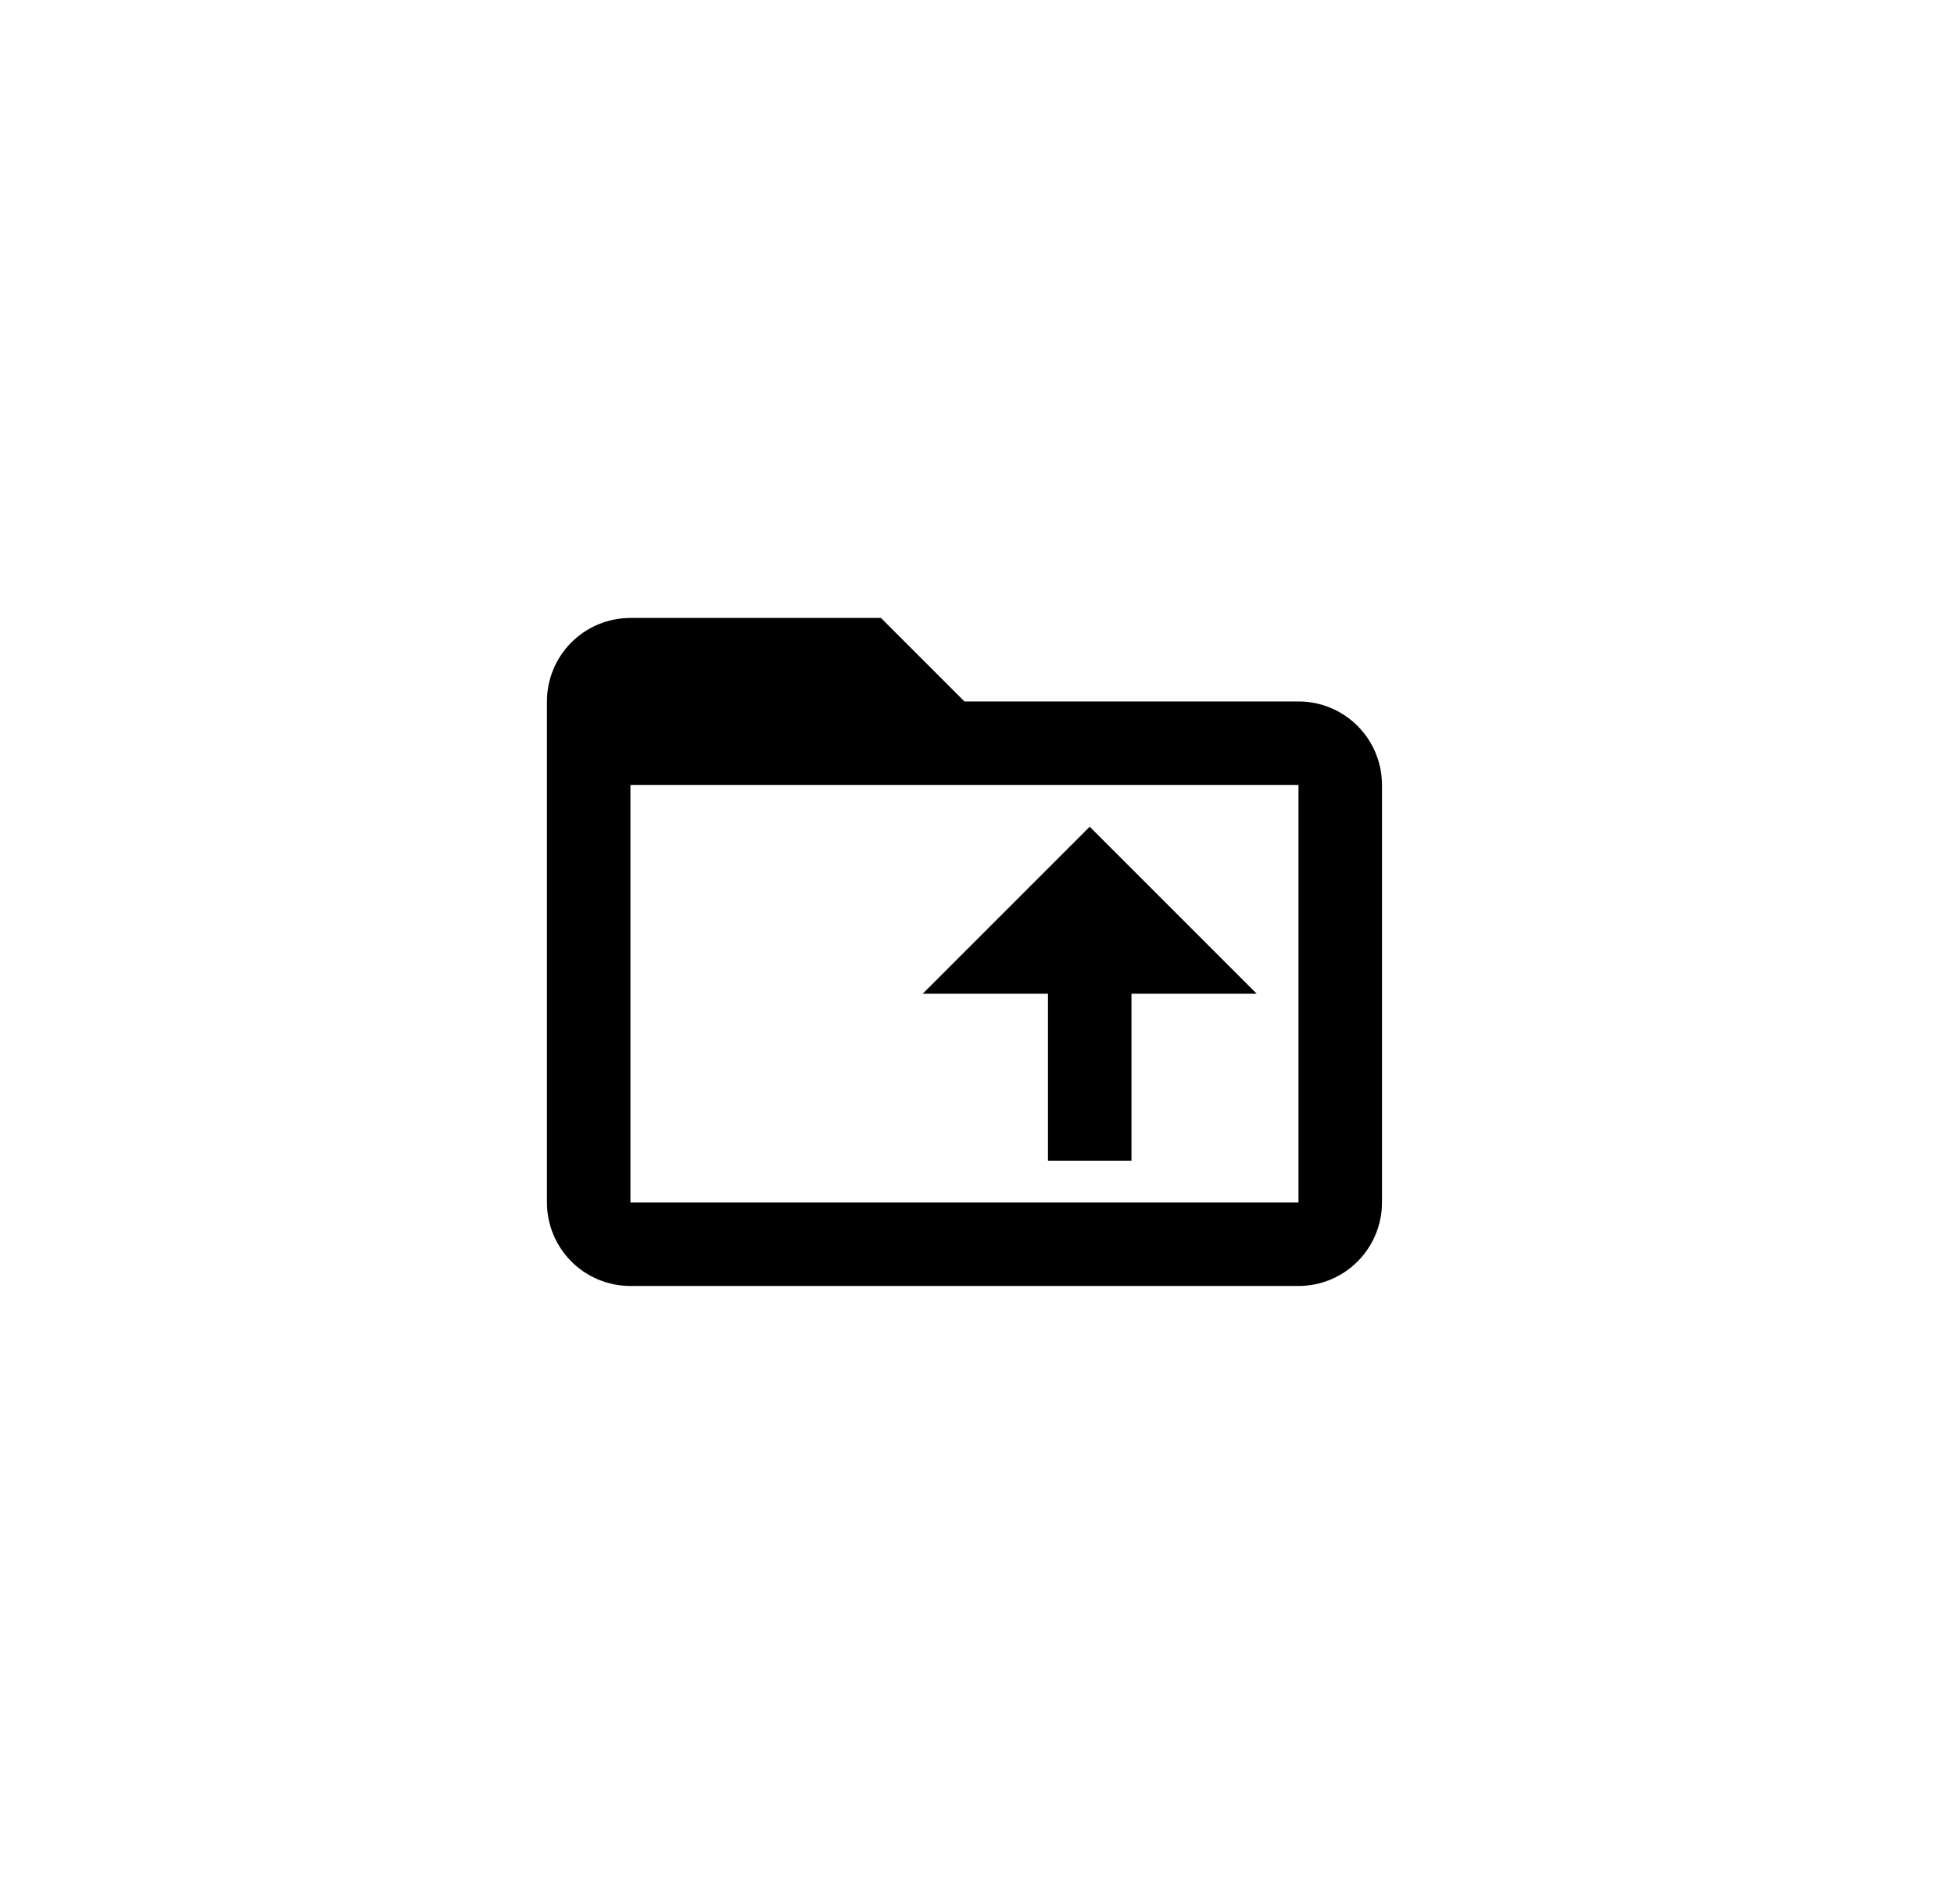 <svg width="78" height="76" viewBox="0 0 78 76" fill="none" xmlns="http://www.w3.org/2000/svg">
<g filter="url(#filter0_i_41_342)">
<ellipse cx="38.999" cy="38" rx="38.5" ry="38" fill="white"/>
</g>
<path d="M51.833 48H25.166V31.333H51.833M51.833 28H38.499L35.166 24.667H25.166C24.282 24.667 23.434 25.018 22.809 25.643C22.184 26.268 21.833 27.116 21.833 28V48C21.833 48.884 22.184 49.732 22.809 50.357C23.434 50.982 24.282 51.333 25.166 51.333H51.833C52.717 51.333 53.565 50.982 54.19 50.357C54.815 49.732 55.166 48.884 55.166 48V31.333C55.166 30.449 54.815 29.602 54.19 28.976C53.565 28.351 52.717 28 51.833 28ZM45.166 46.333H41.833V39.667H36.833L43.499 33L50.166 39.667H45.166V46.333Z" fill="black"/>
<defs>
<filter id="filter0_i_41_342" x="0.5" y="0" width="77" height="76" filterUnits="userSpaceOnUse" color-interpolation-filters="sRGB">
<feFlood flood-opacity="0" result="BackgroundImageFix"/>
<feBlend mode="normal" in="SourceGraphic" in2="BackgroundImageFix" result="shape"/>
<feColorMatrix in="SourceAlpha" type="matrix" values="0 0 0 0 0 0 0 0 0 0 0 0 0 0 0 0 0 0 127 0" result="hardAlpha"/>
<feOffset/>
<feGaussianBlur stdDeviation="3.5"/>
<feComposite in2="hardAlpha" operator="arithmetic" k2="-1" k3="1"/>
<feColorMatrix type="matrix" values="0 0 0 0 0 0 0 0 0 0 0 0 0 0 0 0 0 0 0.25 0"/>
<feBlend mode="normal" in2="shape" result="effect1_innerShadow_41_342"/>
</filter>
</defs>
</svg>

